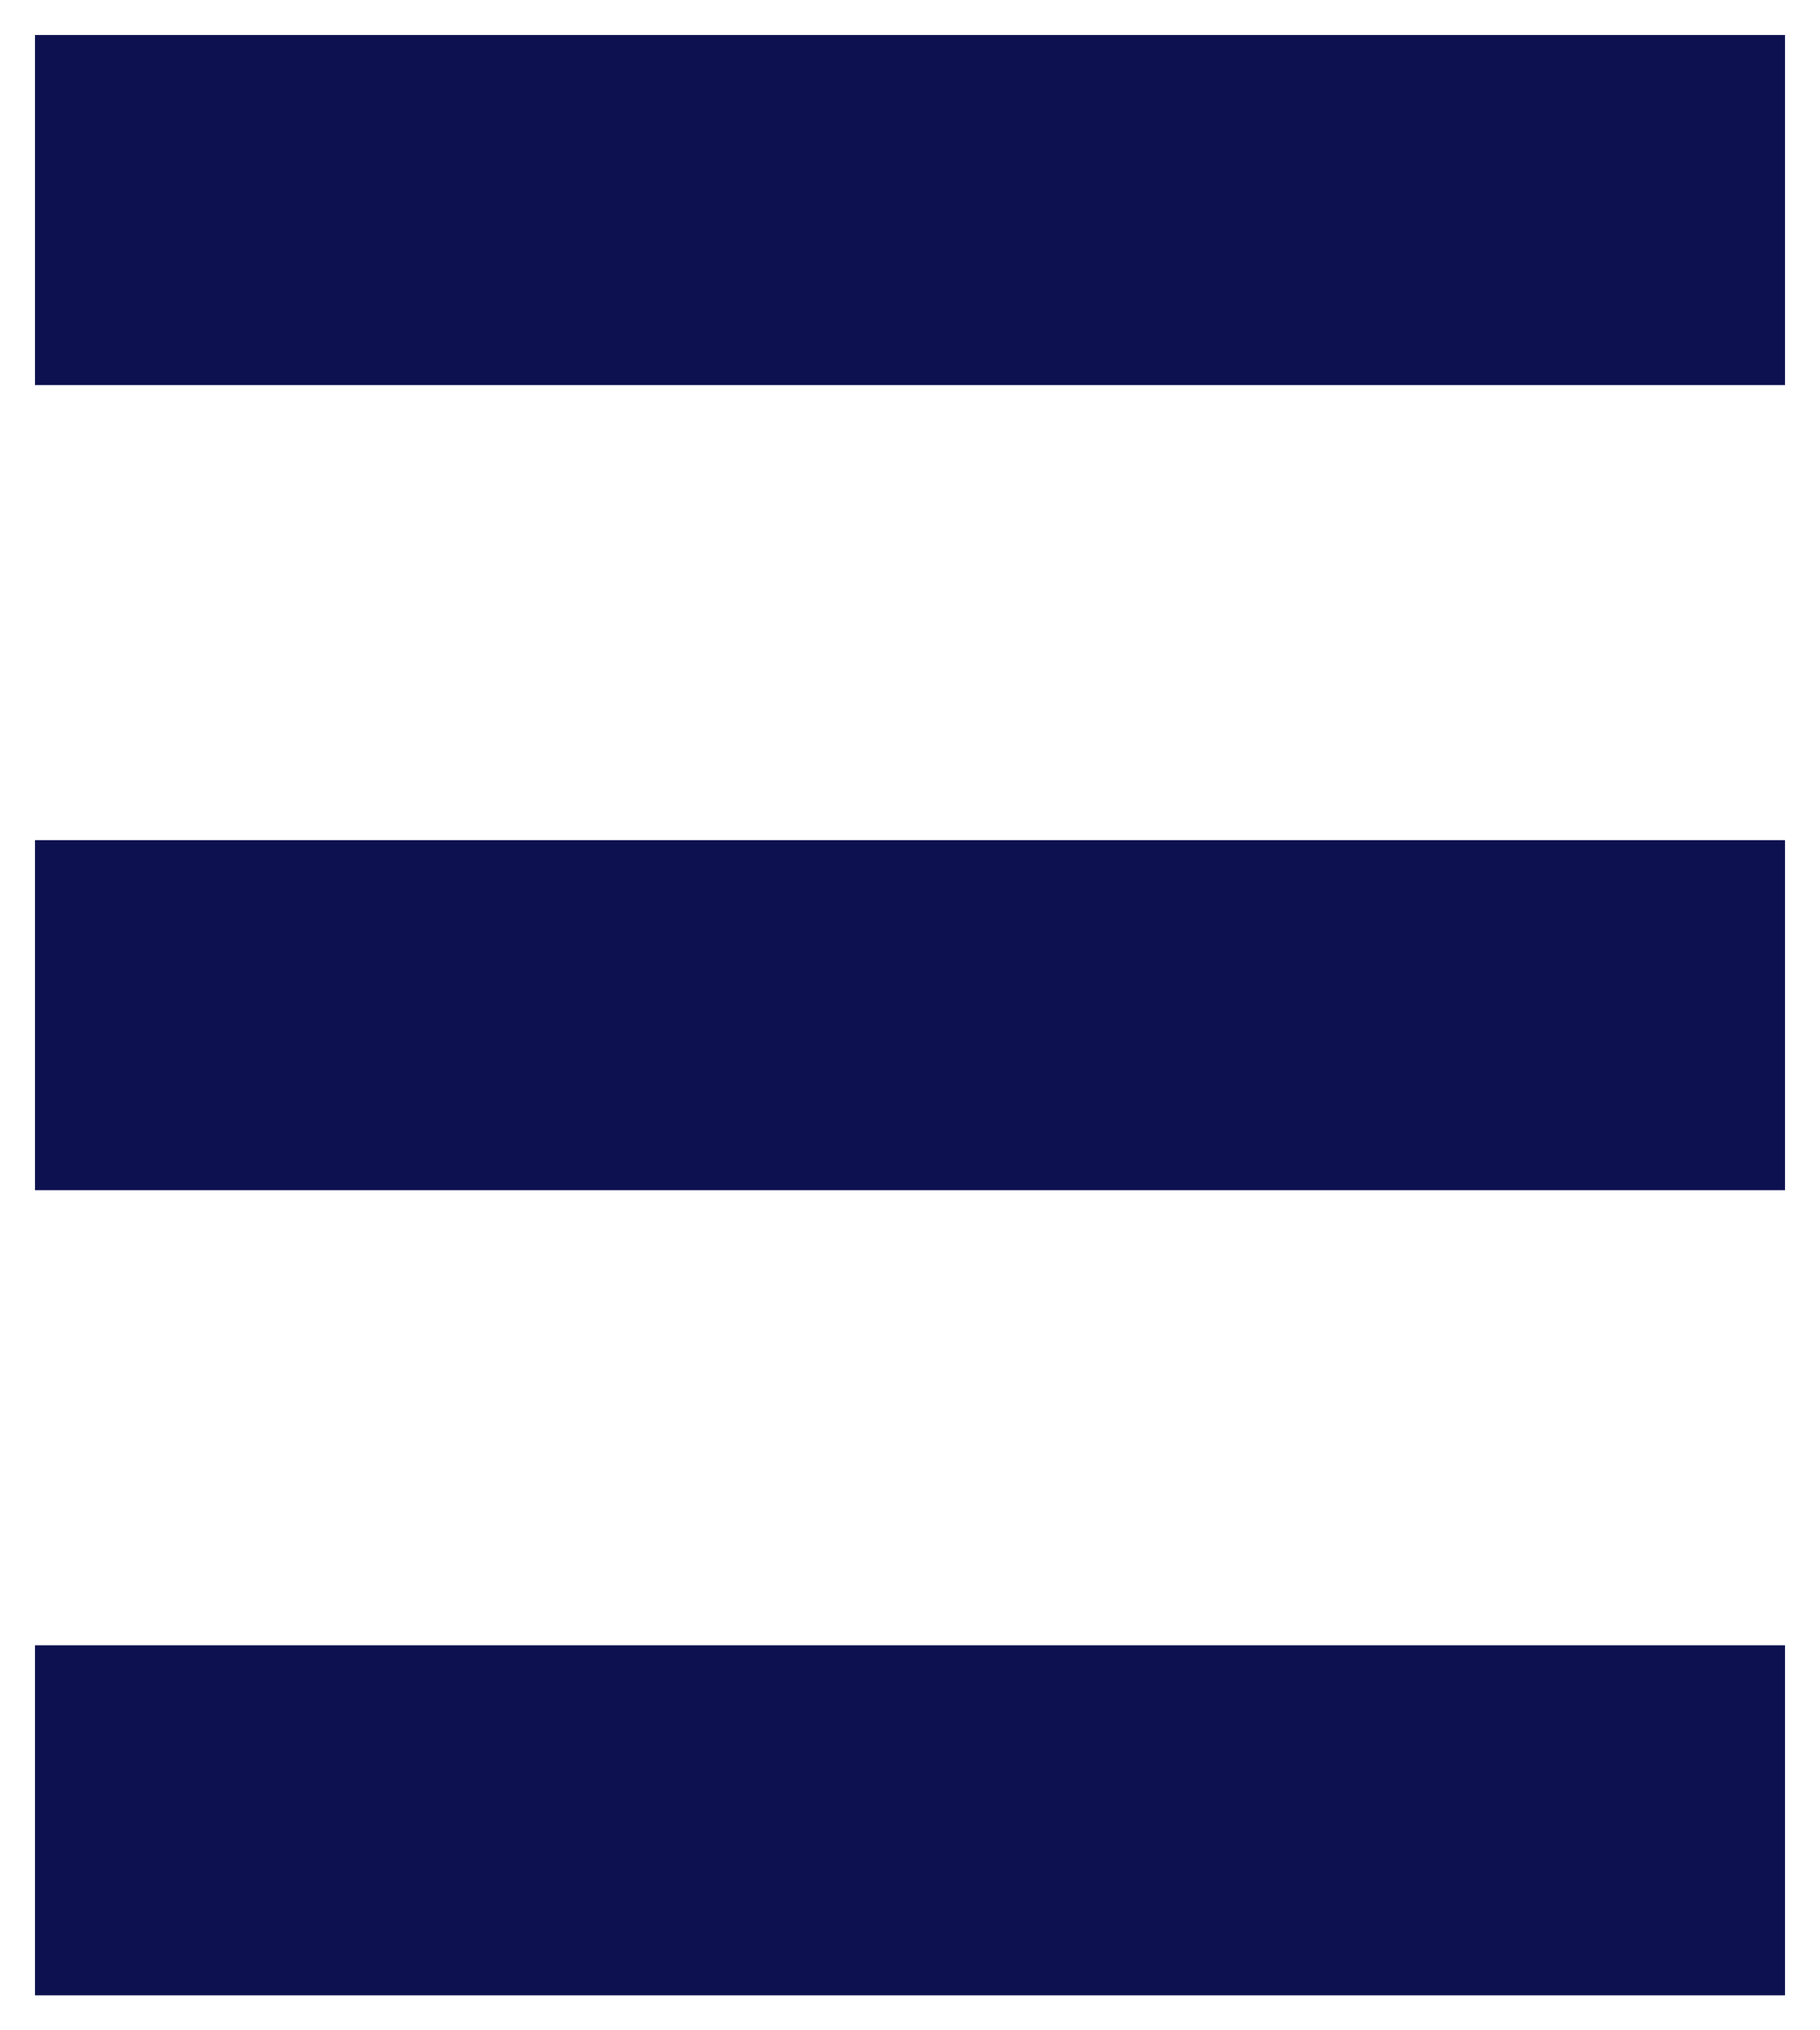 <svg width="26" height="29" viewBox="0 0 26 29" fill="none" xmlns="http://www.w3.org/2000/svg">
<path d="M3 3H13H23" stroke="#0D114F" stroke-width="5" stroke-linecap="square"/>
<path d="M3 14.5H23" stroke="#0D114F" stroke-width="5" stroke-linecap="square"/>
<path d="M3 26H23" stroke="#0D114F" stroke-width="5" stroke-linecap="square"/>
</svg>
